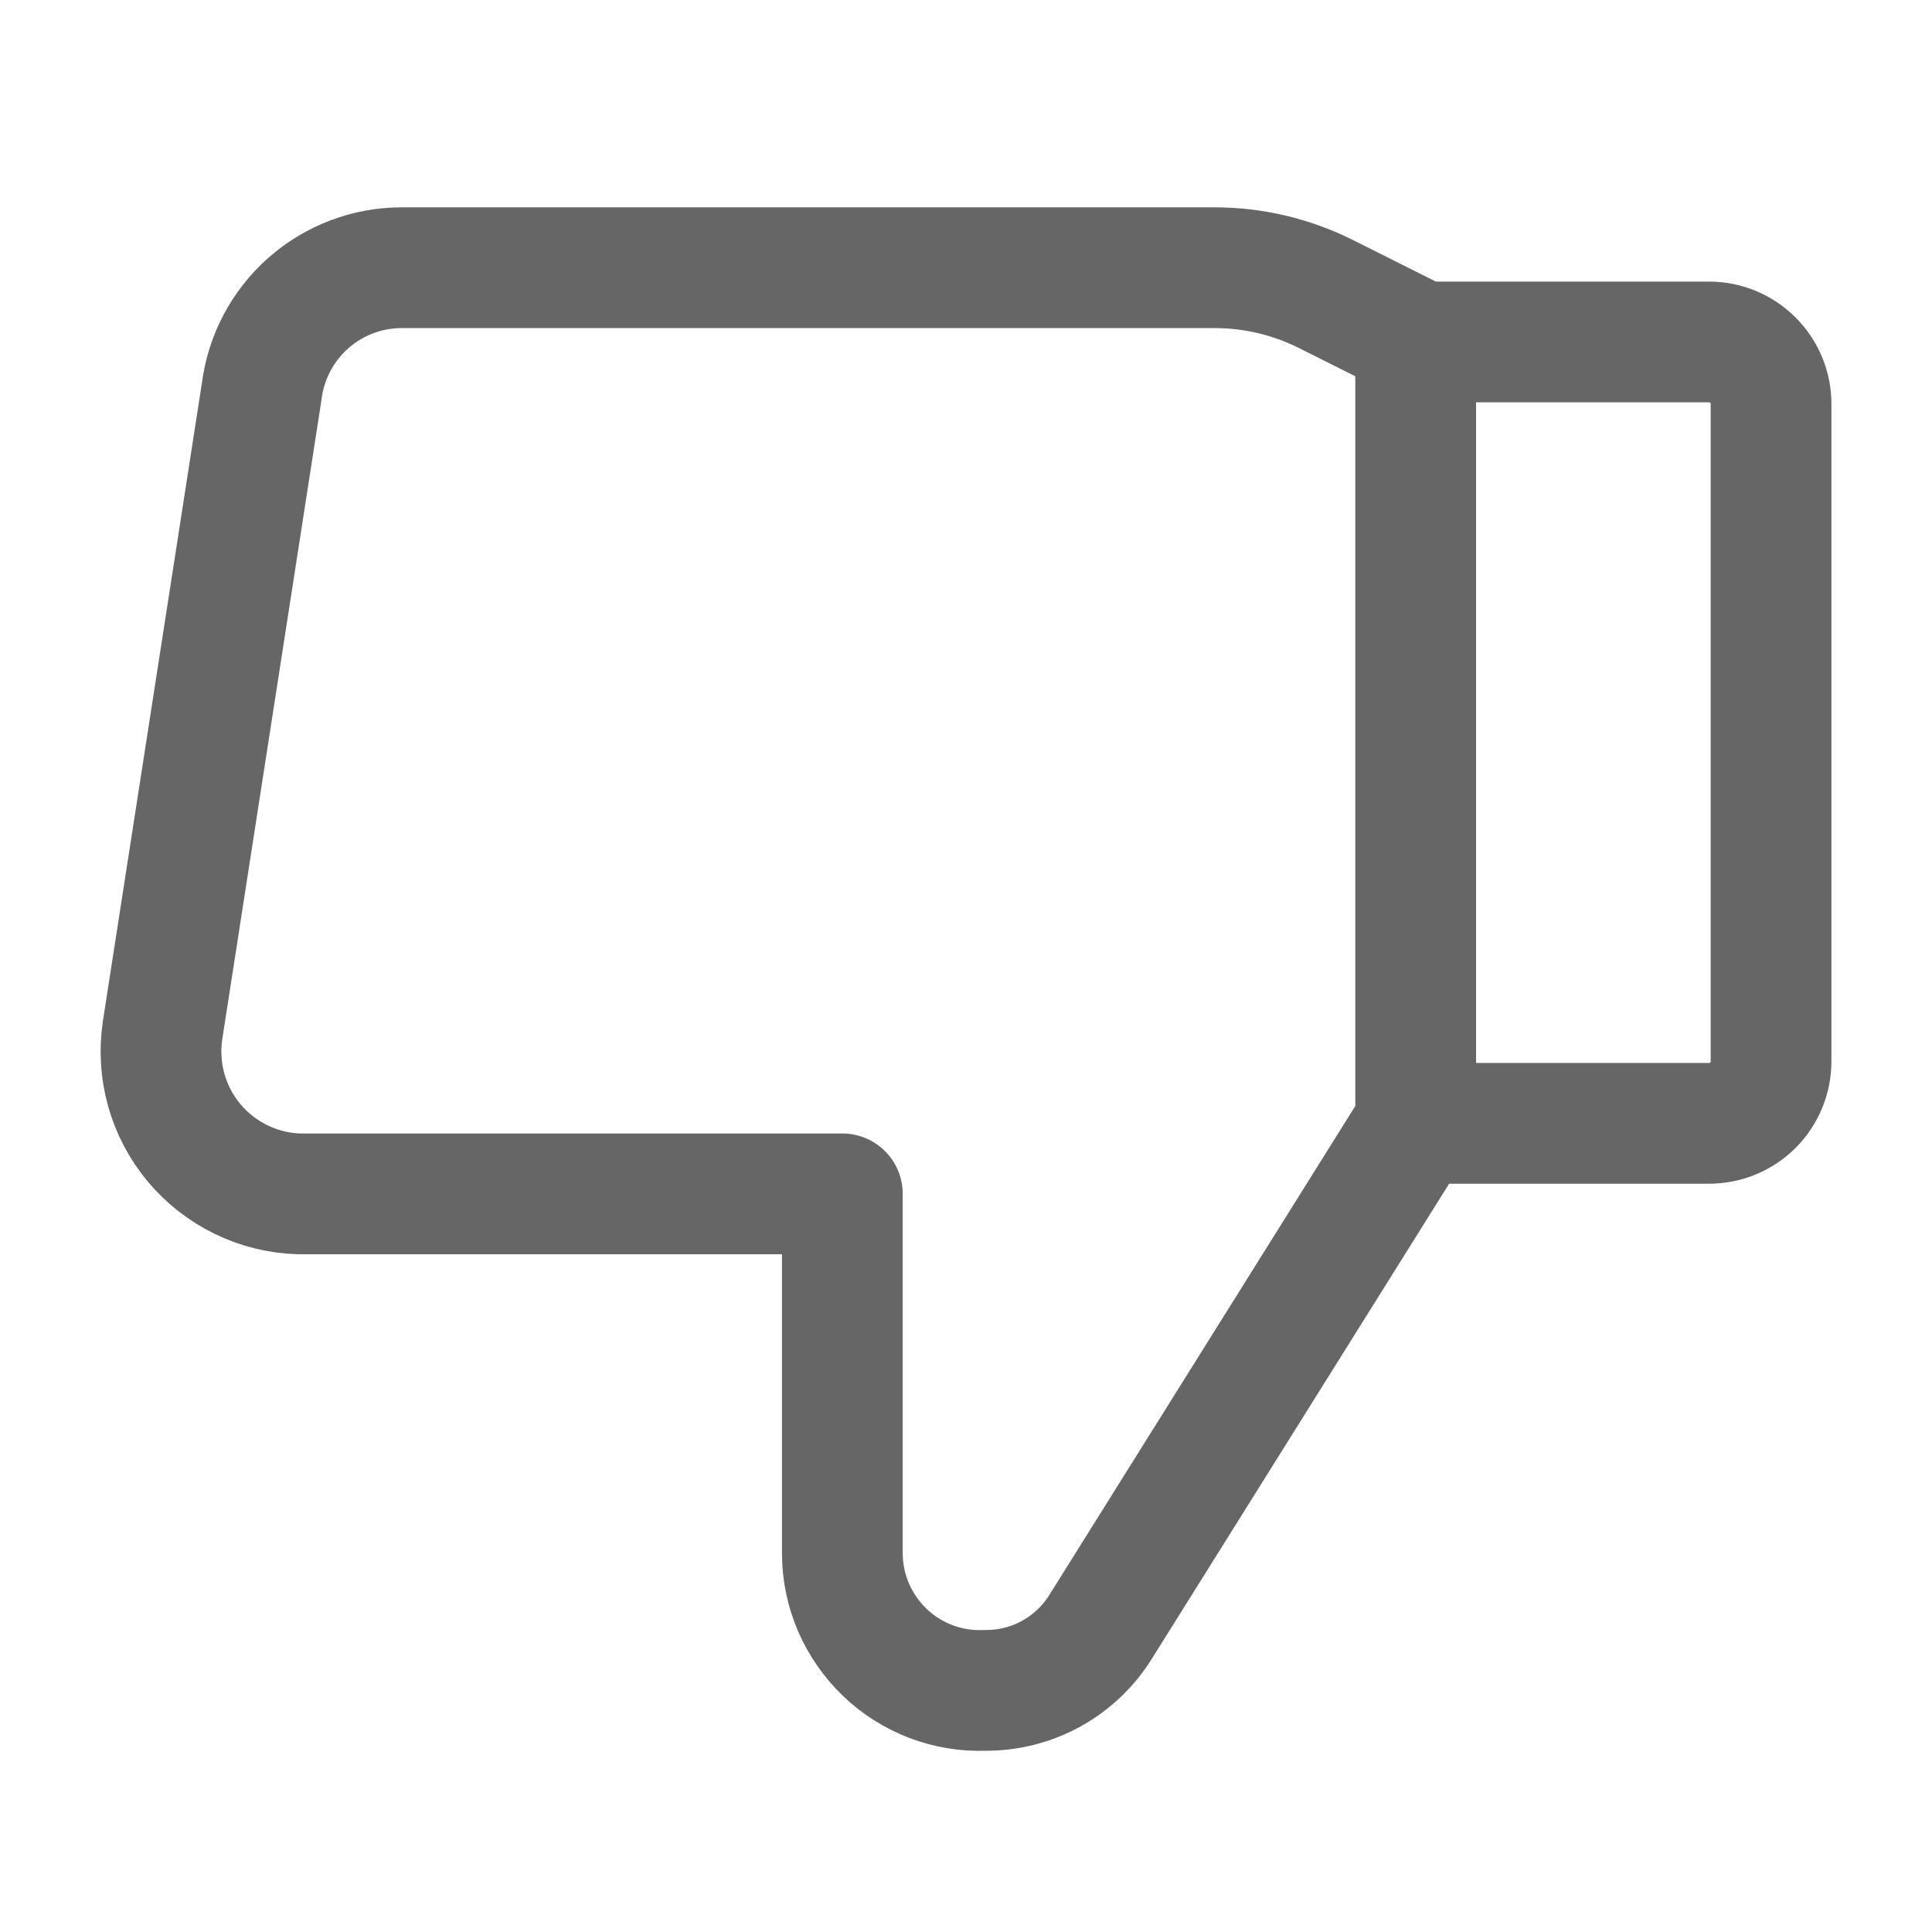 <svg width="16" height="16" viewBox="0 0 16 16" fill="none" xmlns="http://www.w3.org/2000/svg">
<path d="M11.724 9.303L9.119 13.466C9.018 13.631 8.876 13.766 8.707 13.86C8.539 13.953 8.348 14.001 8.155 13.999C8.003 14.005 7.852 13.98 7.709 13.926C7.567 13.871 7.437 13.79 7.327 13.684C7.218 13.579 7.13 13.453 7.069 13.313C7.009 13.174 6.977 13.023 6.976 12.871L6.976 9.887L2.474 9.887C2.308 9.882 2.145 9.841 1.995 9.768C1.846 9.695 1.713 9.591 1.607 9.464C1.5 9.336 1.422 9.187 1.377 9.027C1.332 8.866 1.322 8.698 1.346 8.534L2.167 3.243C2.202 2.96 2.339 2.7 2.552 2.511C2.766 2.322 3.041 2.217 3.326 2.217L10.052 2.217C10.373 2.216 10.689 2.29 10.975 2.432L11.713 2.802M11.724 9.303L11.724 2.832H14.154C14.29 2.832 14.42 2.886 14.517 2.983C14.613 3.079 14.667 3.209 14.667 3.345L14.667 8.79C14.667 8.926 14.613 9.056 14.517 9.153C14.42 9.249 14.29 9.303 14.154 9.303H11.724Z" stroke="#666666" stroke-linecap="round" stroke-linejoin="round"/>
</svg>
